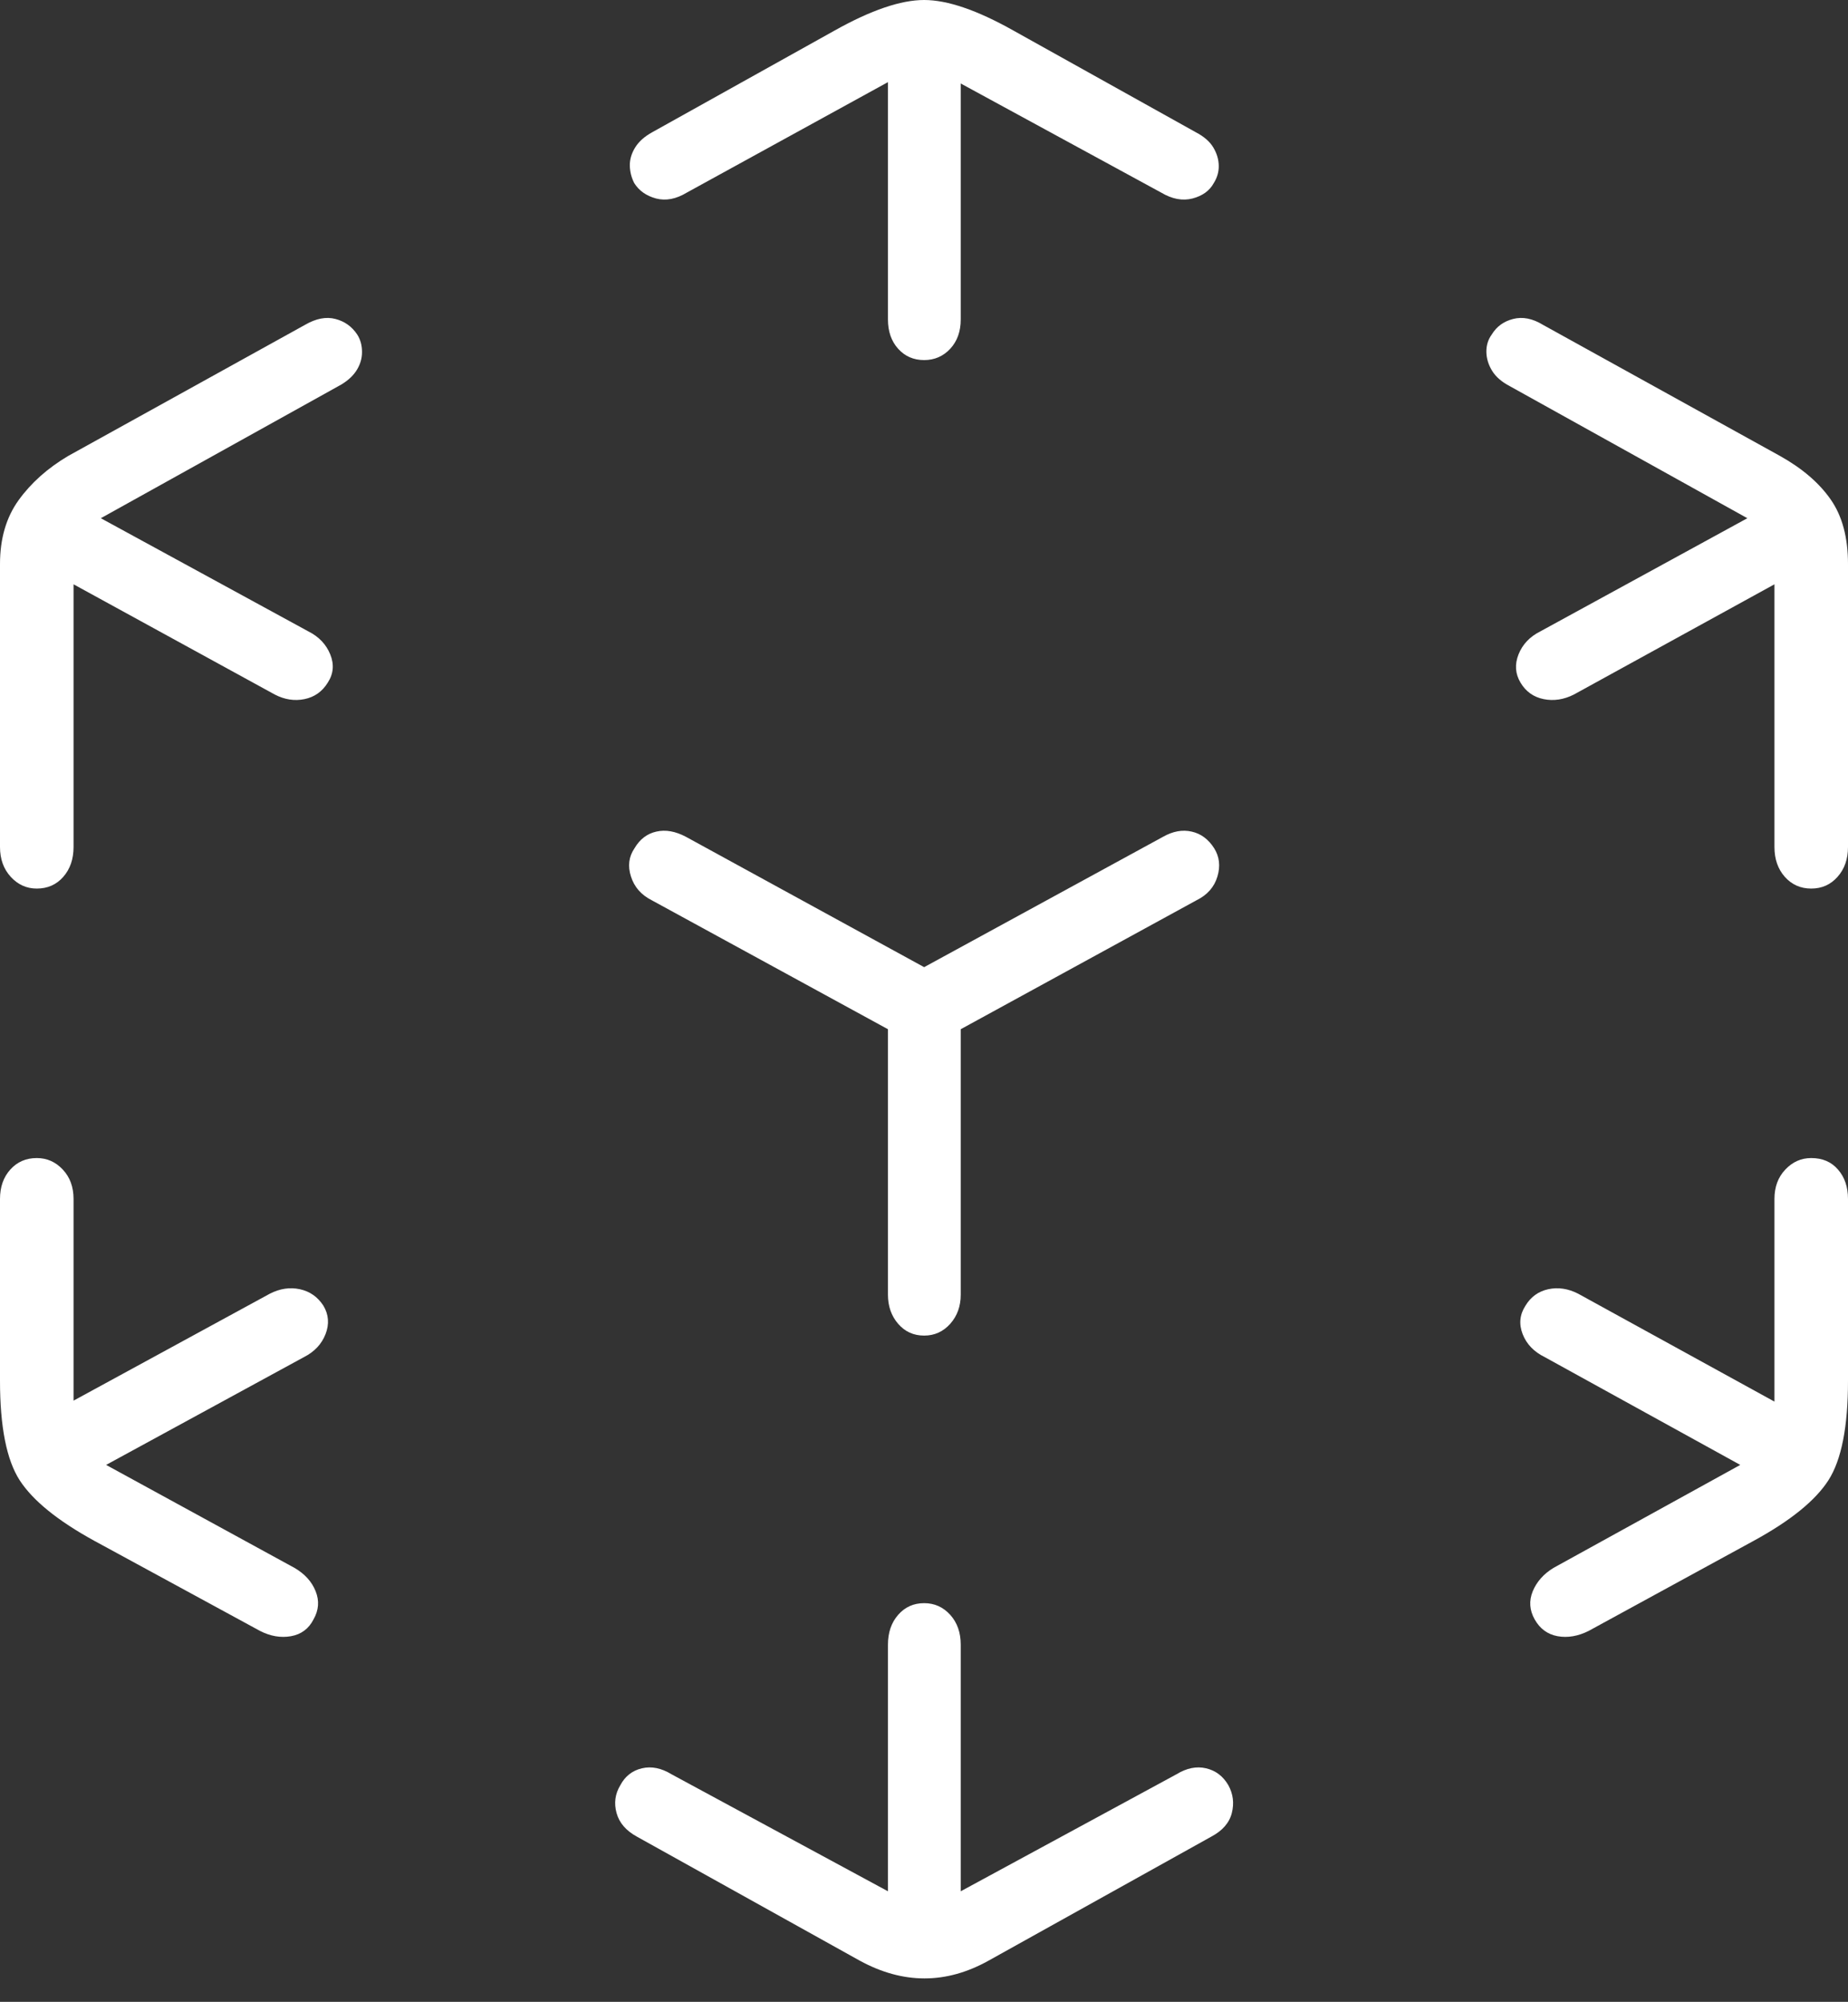 <?xml version="1.0" encoding="UTF-8"?>
<!--Generator: Apple Native CoreSVG 175-->
<!DOCTYPE svg
PUBLIC "-//W3C//DTD SVG 1.1//EN"
       "http://www.w3.org/Graphics/SVG/1.1/DTD/svg11.dtd">
<svg version="1.1" xmlns="http://www.w3.org/2000/svg" xmlns:xlink="http://www.w3.org/1999/xlink" width="19.245" height="20.837">
 <rect width="100%" height="100%" fill="#333333" stroke="none"/>
 <g>
  <rect height="20.837" opacity="0" width="19.245" x="0" y="0"/>
  <path d="M8.953 20.408Q9.631 20.778 10.295 20.408L12.613 19.118Q12.789 19.025 12.828 18.872Q12.867 18.718 12.792 18.582Q12.71 18.441 12.56 18.406Q12.411 18.371 12.252 18.468L10.005 19.686L10.005 17.12Q10.005 16.93 9.896 16.809Q9.786 16.687 9.624 16.687Q9.459 16.687 9.353 16.809Q9.247 16.93 9.247 17.12L9.247 19.686L6.993 18.468Q6.834 18.371 6.685 18.406Q6.535 18.441 6.46 18.582Q6.378 18.718 6.421 18.872Q6.463 19.025 6.634 19.118ZM2.708 16.976Q2.87 17.059 3.03 17.031Q3.191 17.002 3.265 16.856Q3.347 16.712 3.287 16.563Q3.228 16.414 3.067 16.32L1.105 15.248L3.165 14.126Q3.329 14.043 3.39 13.887Q3.451 13.73 3.368 13.591Q3.279 13.453 3.122 13.419Q2.966 13.386 2.81 13.466L0.766 14.579L0.766 12.48Q0.766 12.293 0.654 12.174Q0.542 12.054 0.383 12.054Q0.215 12.054 0.107 12.174Q0 12.293 0 12.48L0 14.372Q0 15.09 0.205 15.408Q0.411 15.725 0.982 16.038ZM0.383 9.249Q0.552 9.249 0.659 9.127Q0.766 9.005 0.766 8.816L0.766 6.082L2.861 7.229Q3.015 7.309 3.171 7.277Q3.327 7.245 3.413 7.106Q3.503 6.968 3.439 6.811Q3.375 6.654 3.211 6.572L1.05 5.394L3.523 4.02Q3.648 3.954 3.71 3.86Q3.771 3.766 3.77 3.663Q3.77 3.56 3.72 3.482Q3.637 3.357 3.493 3.32Q3.348 3.282 3.177 3.381L0.71 4.746Q0.389 4.936 0.194 5.206Q0 5.475 0 5.871L0 8.816Q0 9.005 0.112 9.127Q0.224 9.249 0.383 9.249ZM9.624 3.748Q9.786 3.748 9.896 3.63Q10.005 3.512 10.005 3.325L10.005 0.869L12.093 2.005Q12.263 2.106 12.419 2.066Q12.575 2.025 12.64 1.906Q12.694 1.82 12.692 1.725Q12.691 1.629 12.636 1.536Q12.581 1.443 12.452 1.376L10.55 0.316Q9.987 0 9.624 0Q9.26 0 8.695 0.316L6.793 1.376Q6.671 1.443 6.614 1.536Q6.557 1.629 6.559 1.725Q6.561 1.82 6.605 1.906Q6.68 2.025 6.832 2.066Q6.985 2.106 7.152 2.005L9.247 0.855L9.247 3.325Q9.247 3.512 9.353 3.63Q9.459 3.748 9.624 3.748ZM18.862 9.249Q19.028 9.249 19.136 9.127Q19.245 9.005 19.245 8.816L19.245 5.871Q19.245 5.456 19.064 5.198Q18.884 4.94 18.537 4.746L16.068 3.381Q15.906 3.282 15.758 3.32Q15.611 3.357 15.535 3.482Q15.478 3.56 15.479 3.663Q15.481 3.766 15.539 3.86Q15.597 3.954 15.724 4.02L18.197 5.394L16.041 6.572Q15.877 6.654 15.814 6.811Q15.752 6.968 15.835 7.106Q15.918 7.245 16.075 7.277Q16.233 7.309 16.391 7.229L18.479 6.082L18.479 8.816Q18.479 9.005 18.587 9.127Q18.696 9.249 18.862 9.249ZM16.544 16.976L18.263 16.038Q18.837 15.725 19.041 15.408Q19.245 15.09 19.245 14.372L19.245 12.48Q19.245 12.293 19.141 12.174Q19.038 12.054 18.862 12.054Q18.705 12.054 18.592 12.174Q18.479 12.293 18.479 12.48L18.479 14.589L16.435 13.466Q16.279 13.386 16.124 13.419Q15.969 13.453 15.886 13.591Q15.796 13.73 15.857 13.887Q15.918 14.043 16.087 14.126L18.123 15.248L16.178 16.32Q16.024 16.414 15.962 16.563Q15.901 16.712 15.982 16.856Q16.064 17.002 16.221 17.031Q16.378 17.059 16.544 16.976ZM9.624 13.902Q9.786 13.902 9.896 13.779Q10.005 13.656 10.005 13.476L10.005 10.713L12.46 9.371Q12.629 9.288 12.678 9.124Q12.727 8.961 12.644 8.829Q12.554 8.688 12.41 8.656Q12.266 8.623 12.112 8.71L9.624 10.067L7.143 8.71Q6.979 8.623 6.835 8.656Q6.691 8.688 6.608 8.829Q6.518 8.961 6.571 9.124Q6.623 9.288 6.788 9.371L9.247 10.713L9.247 13.476Q9.247 13.656 9.353 13.779Q9.459 13.902 9.624 13.902Z" fill="#ffffff"/>
 </g>
</svg>
